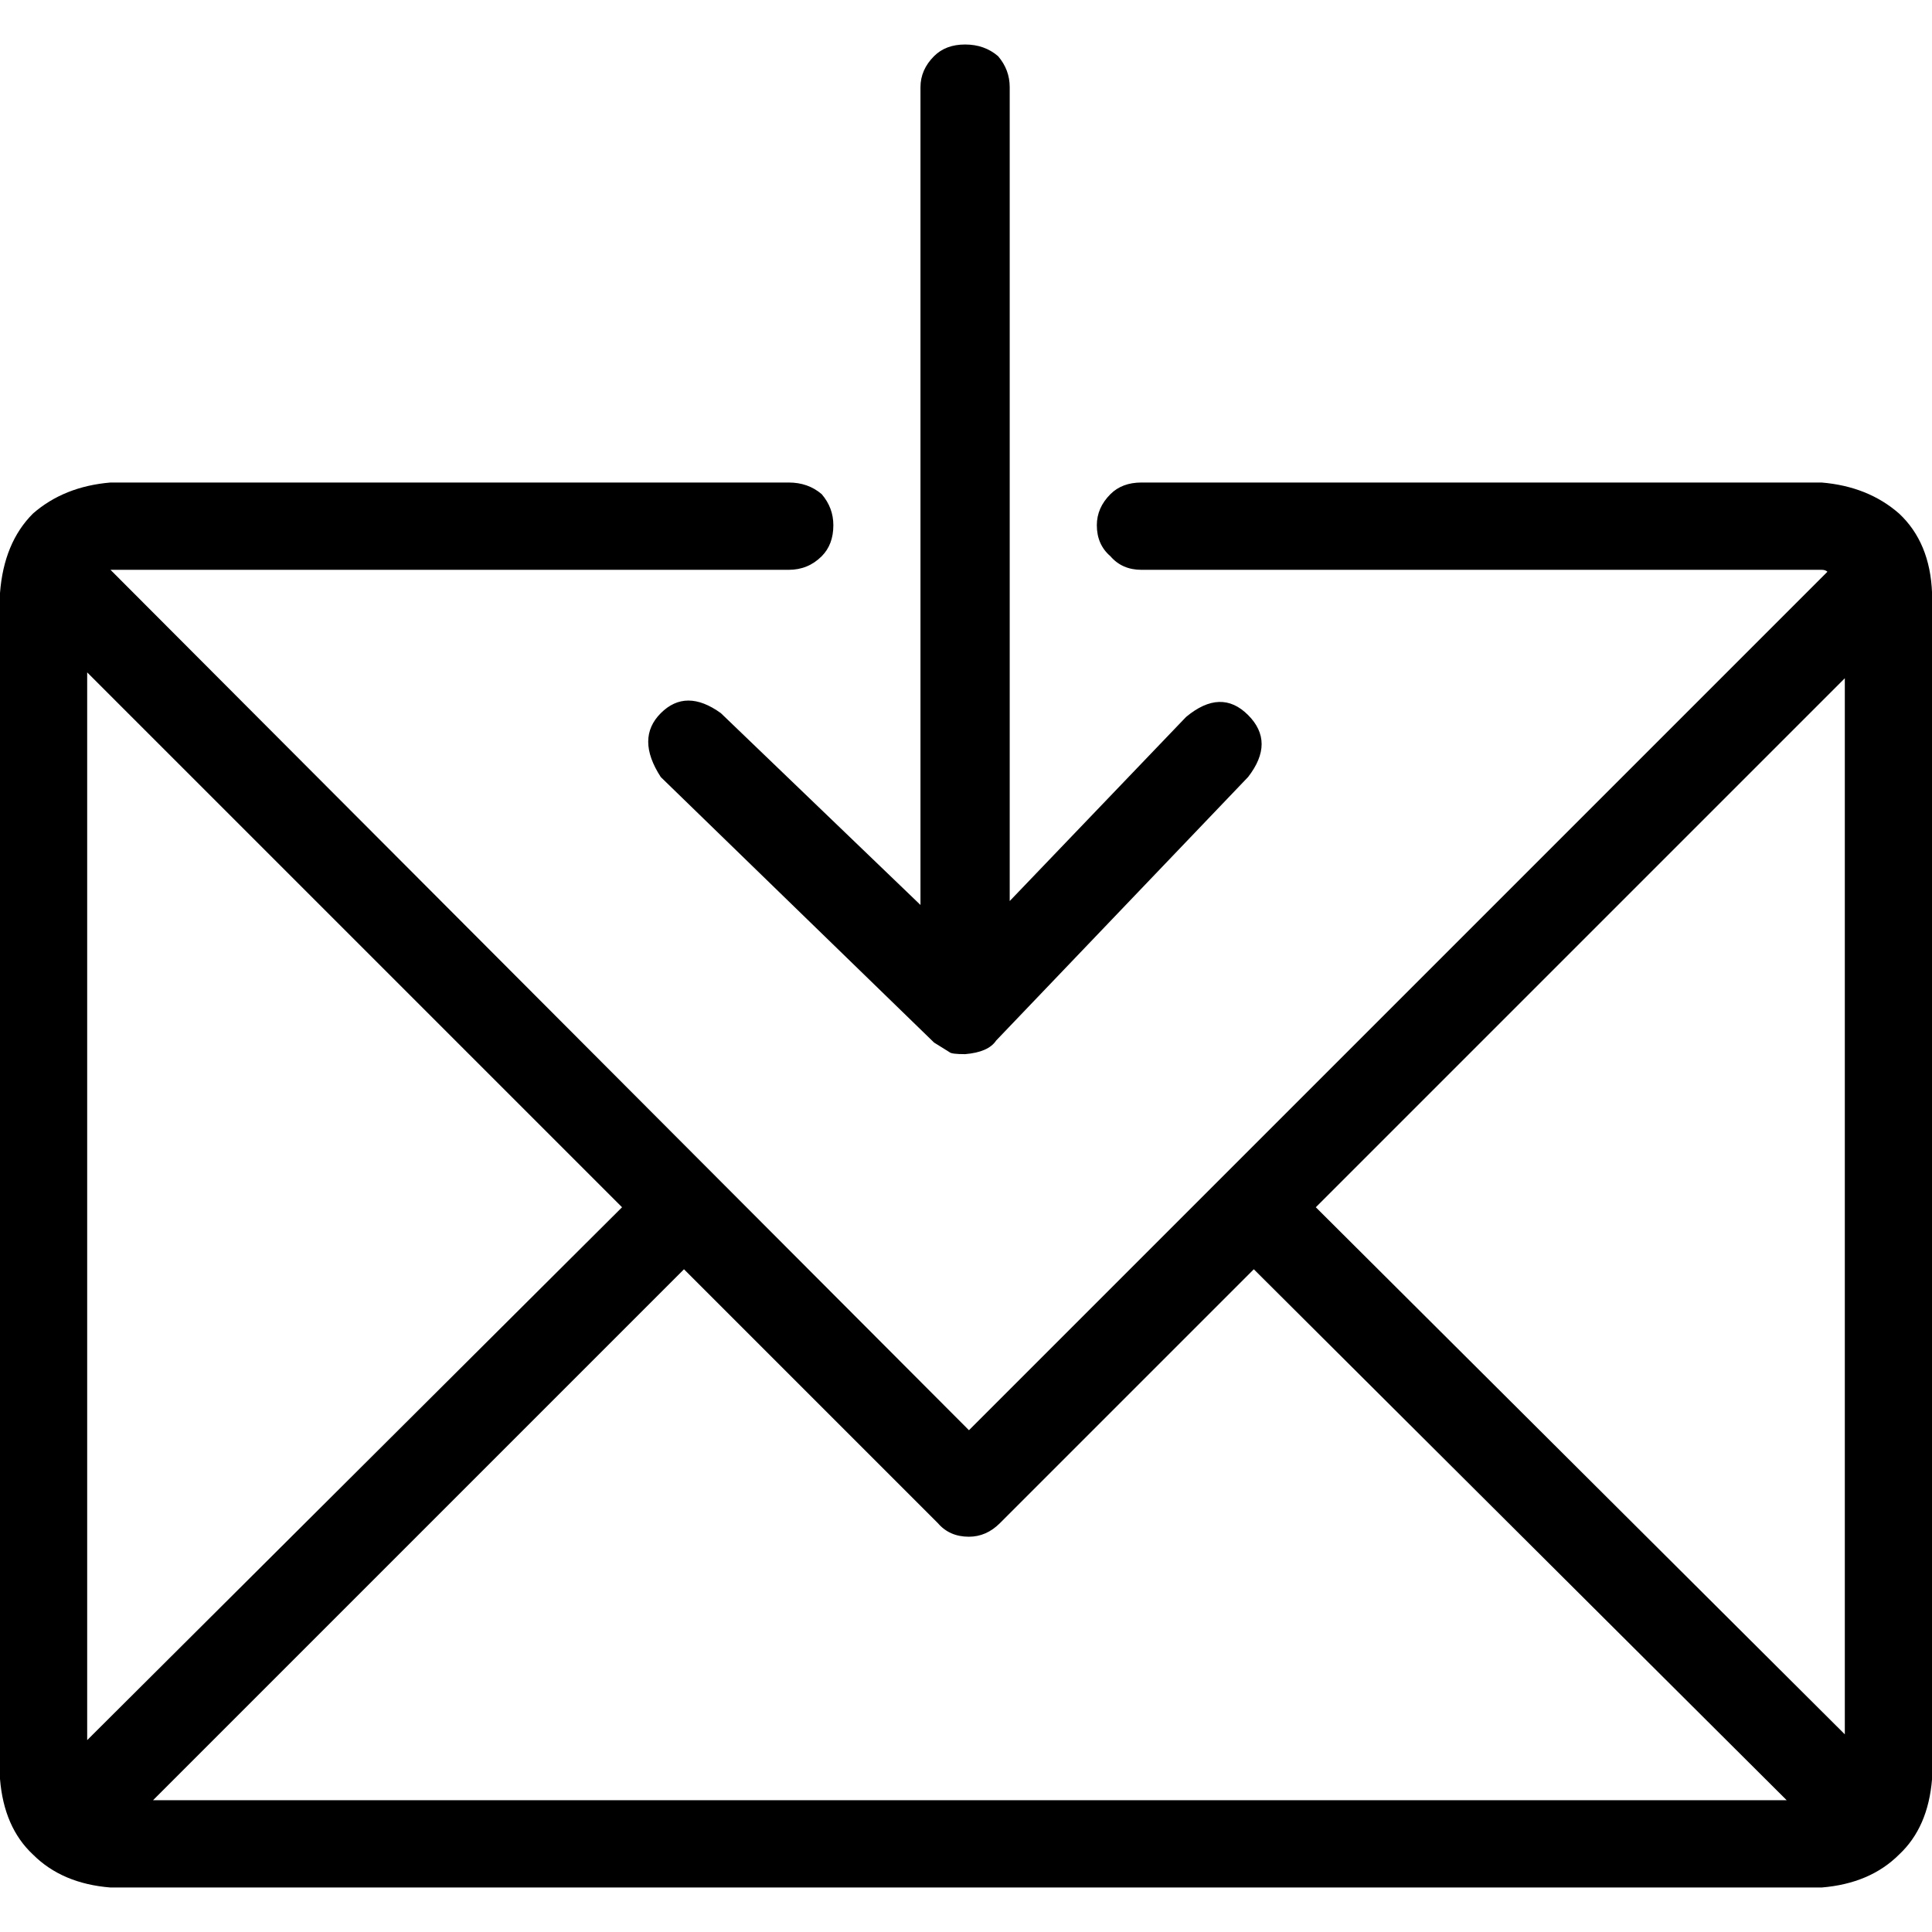 <!-- Generated by IcoMoon.io -->
<svg version="1.1" xmlns="http://www.w3.org/2000/svg" width="32" height="32" viewBox="0 0 32 32">
<title>message-recive</title>
<path d="M29.593 29.817l-8.826-8.794-4.205 4.205q-0.225 0.225-0.514 0.225-0.321 0-0.514-0.225l-4.205-4.205-8.794 8.794h27.057zM30.556 11.234l-8.762 8.762 8.762 8.73v-17.492zM10.303 19.996l-8.859-8.859v17.685zM30.171 7.992q0.77 0.064 1.284 0.514 0.514 0.481 0.546 1.316v19.643q-0.064 0.802-0.546 1.252-0.481 0.481-1.284 0.546h-28.341q-0.802-0.064-1.284-0.546-0.481-0.449-0.546-1.252v-19.643q0.064-0.835 0.546-1.316 0.514-0.449 1.284-0.514h11.234q0.321 0 0.546 0.193 0.193 0.225 0.193 0.514 0 0.321-0.193 0.514-0.225 0.225-0.546 0.225h-11.234l14.219 14.251 14.219-14.219q-0.032-0.032-0.096-0.032h-11.266q-0.321 0-0.514-0.225-0.225-0.193-0.225-0.514 0-0.289 0.225-0.514 0.193-0.193 0.514-0.193h11.266zM15.246 14.989v-13.545q0-0.289 0.225-0.514 0.193-0.193 0.514-0.193t0.546 0.193q0.193 0.225 0.193 0.514v13.48l2.921-3.049q0.578-0.481 1.027-0.032t0 1.027l-4.173 4.365q-0.128 0.193-0.514 0.225-0.225 0-0.257-0.032l-0.257-0.16-4.526-4.397q-0.417-0.642 0-1.059t0.995 0z"></path>
</svg>
